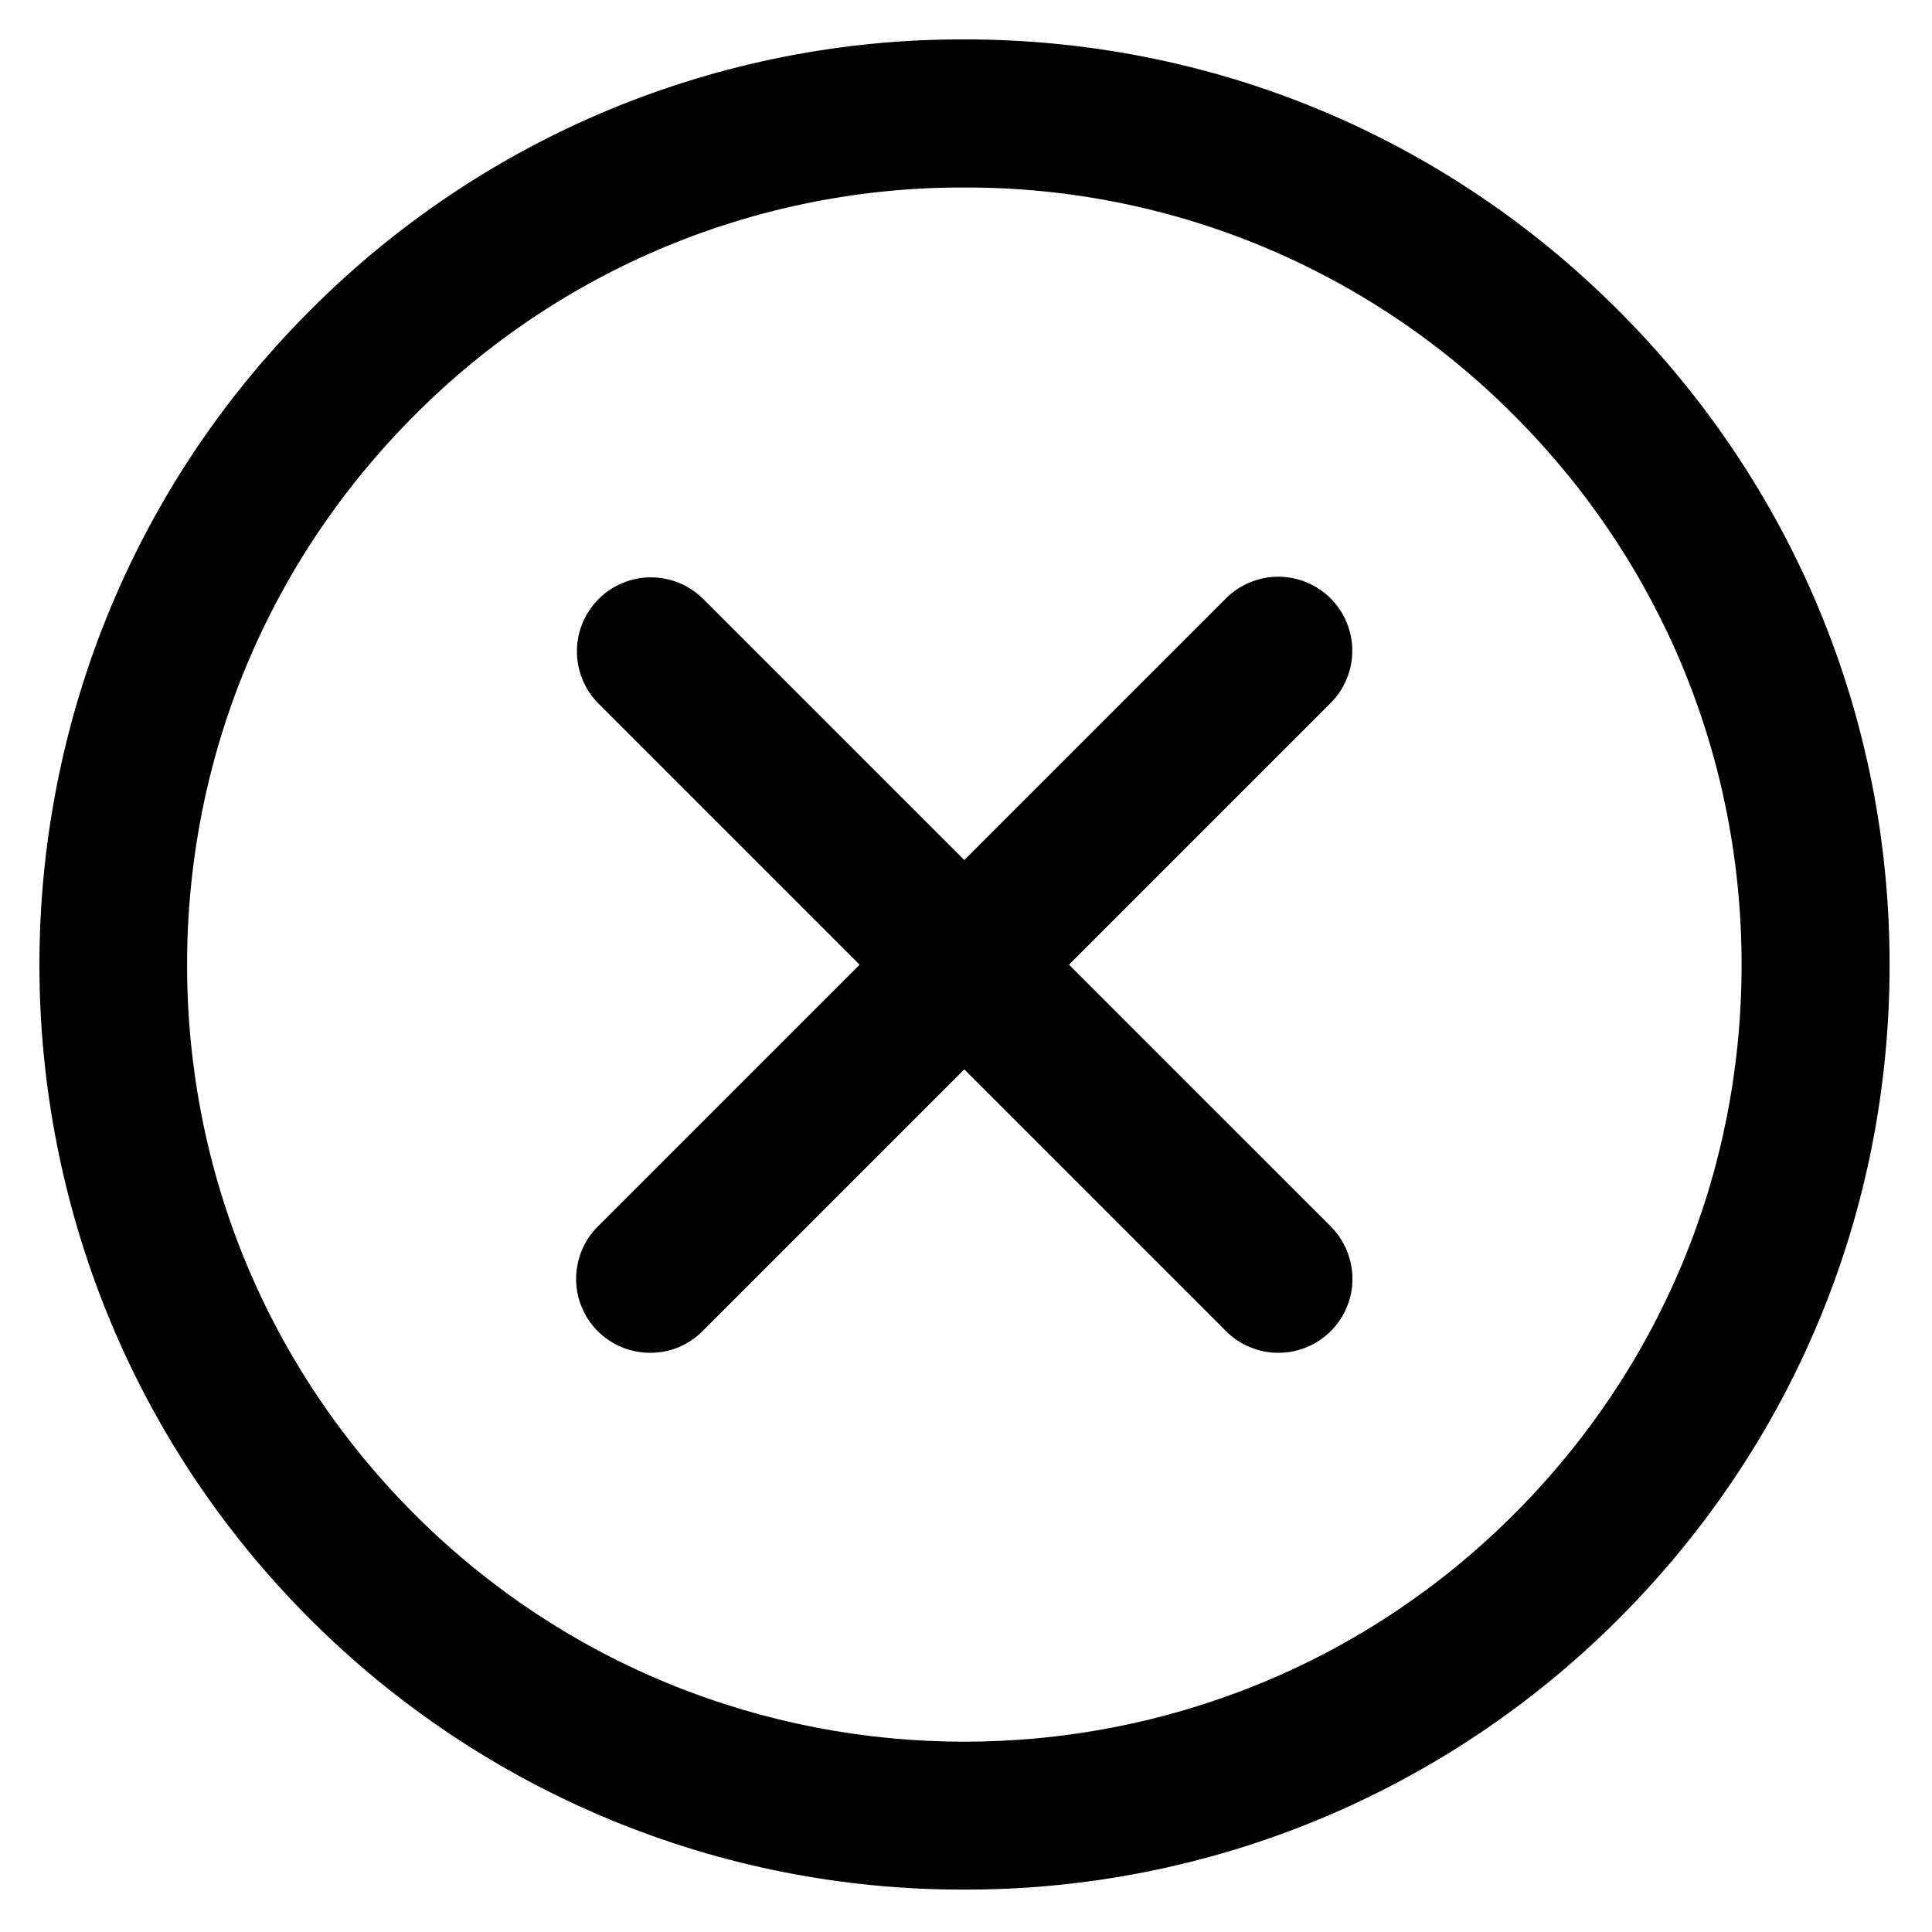 <svg width="18" height="18" viewBox="0 0 18 18" fill="none" xmlns="http://www.w3.org/2000/svg">
<path d="M8.983 17.605C7.851 17.607 6.73 17.386 5.684 16.953C4.638 16.52 3.688 15.885 2.888 15.084C-0.473 11.723 -0.473 6.254 2.888 2.893C3.687 2.09 4.637 1.453 5.683 1.019C6.73 0.586 7.851 0.364 8.984 0.367C11.287 0.367 13.452 1.264 15.079 2.893C16.707 4.521 17.605 6.686 17.605 8.989C17.605 11.291 16.708 13.456 15.079 15.084C14.279 15.885 13.329 16.52 12.283 16.953C11.237 17.386 10.115 17.607 8.983 17.605ZM8.984 1.747C8.033 1.744 7.09 1.93 6.211 2.294C5.332 2.658 4.534 3.193 3.863 3.868C2.496 5.236 1.743 7.054 1.743 8.989C1.743 10.923 2.496 12.741 3.863 14.109C6.687 16.933 11.281 16.933 14.104 14.109C15.472 12.742 16.226 10.923 16.226 8.989C16.226 7.054 15.472 5.236 14.104 3.868C13.433 3.193 12.635 2.659 11.757 2.294C10.878 1.93 9.935 1.744 8.984 1.747Z" fill="black"/>
<path d="M6.058 12.604C5.921 12.604 5.788 12.564 5.674 12.488C5.56 12.413 5.472 12.305 5.42 12.179C5.367 12.053 5.354 11.914 5.381 11.78C5.407 11.646 5.473 11.523 5.57 11.427L11.422 5.575C11.486 5.511 11.562 5.46 11.646 5.426C11.729 5.391 11.819 5.373 11.909 5.373C12 5.373 12.09 5.391 12.173 5.426C12.257 5.46 12.333 5.511 12.397 5.575C12.461 5.639 12.512 5.715 12.546 5.799C12.581 5.882 12.599 5.972 12.599 6.063C12.599 6.153 12.581 6.243 12.546 6.327C12.512 6.41 12.461 6.486 12.397 6.55L6.545 12.402C6.481 12.466 6.405 12.517 6.322 12.552C6.238 12.586 6.148 12.604 6.058 12.604Z" fill="black"/>
<path d="M11.91 12.604C11.82 12.604 11.73 12.586 11.646 12.551C11.562 12.517 11.486 12.466 11.423 12.402L5.571 6.55C5.444 6.42 5.374 6.245 5.375 6.064C5.376 5.883 5.449 5.709 5.577 5.581C5.705 5.453 5.879 5.38 6.06 5.379C6.242 5.378 6.416 5.448 6.546 5.575L12.398 11.426C12.495 11.523 12.56 11.646 12.587 11.78C12.614 11.913 12.601 12.052 12.548 12.178C12.496 12.305 12.407 12.412 12.294 12.488C12.18 12.564 12.047 12.604 11.91 12.604Z" fill="black"/>
</svg>
